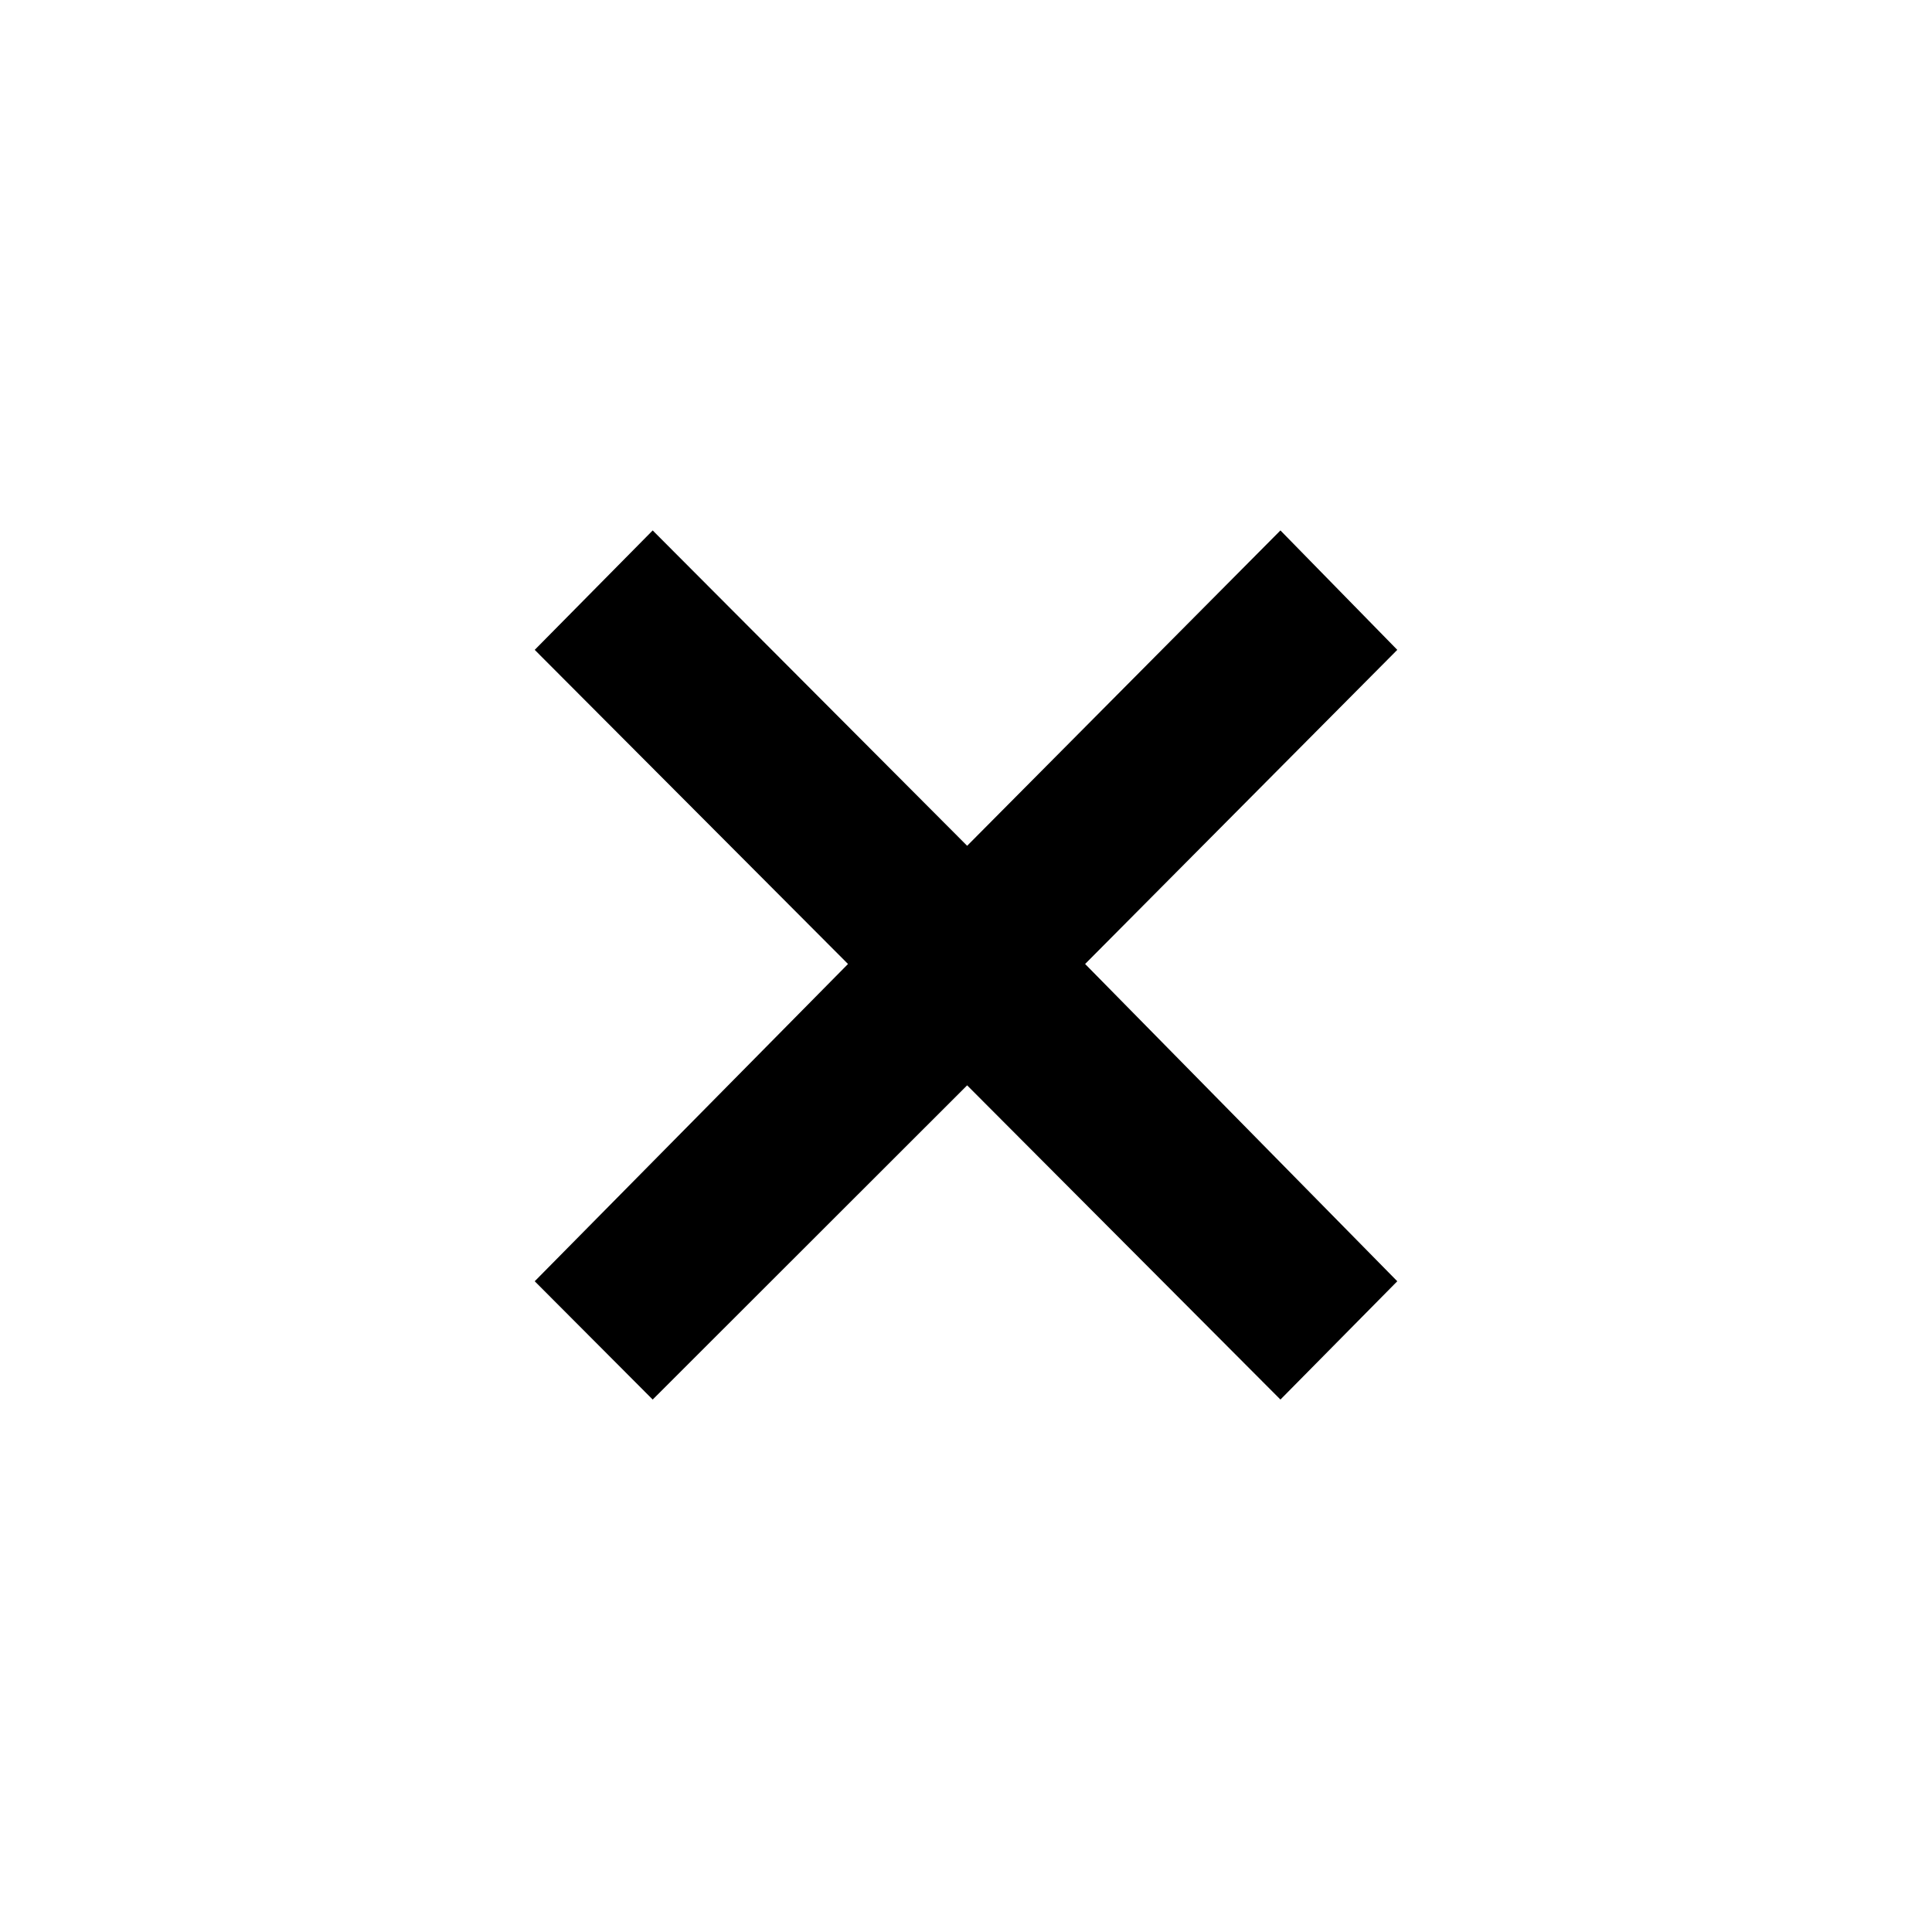 <svg xmlns="http://www.w3.org/2000/svg" height="48" viewBox="0 -960 960 960" width="48"><path d="m324.32-264.57-58.62-58.78L421.37-481 265.7-637.09l58.62-59.34 156.25 156.7 155.67-156.7 58.06 59.34L539.19-481 694.3-323.35l-58.06 58.78L480.57-420.7 324.32-264.57Z"/></svg>